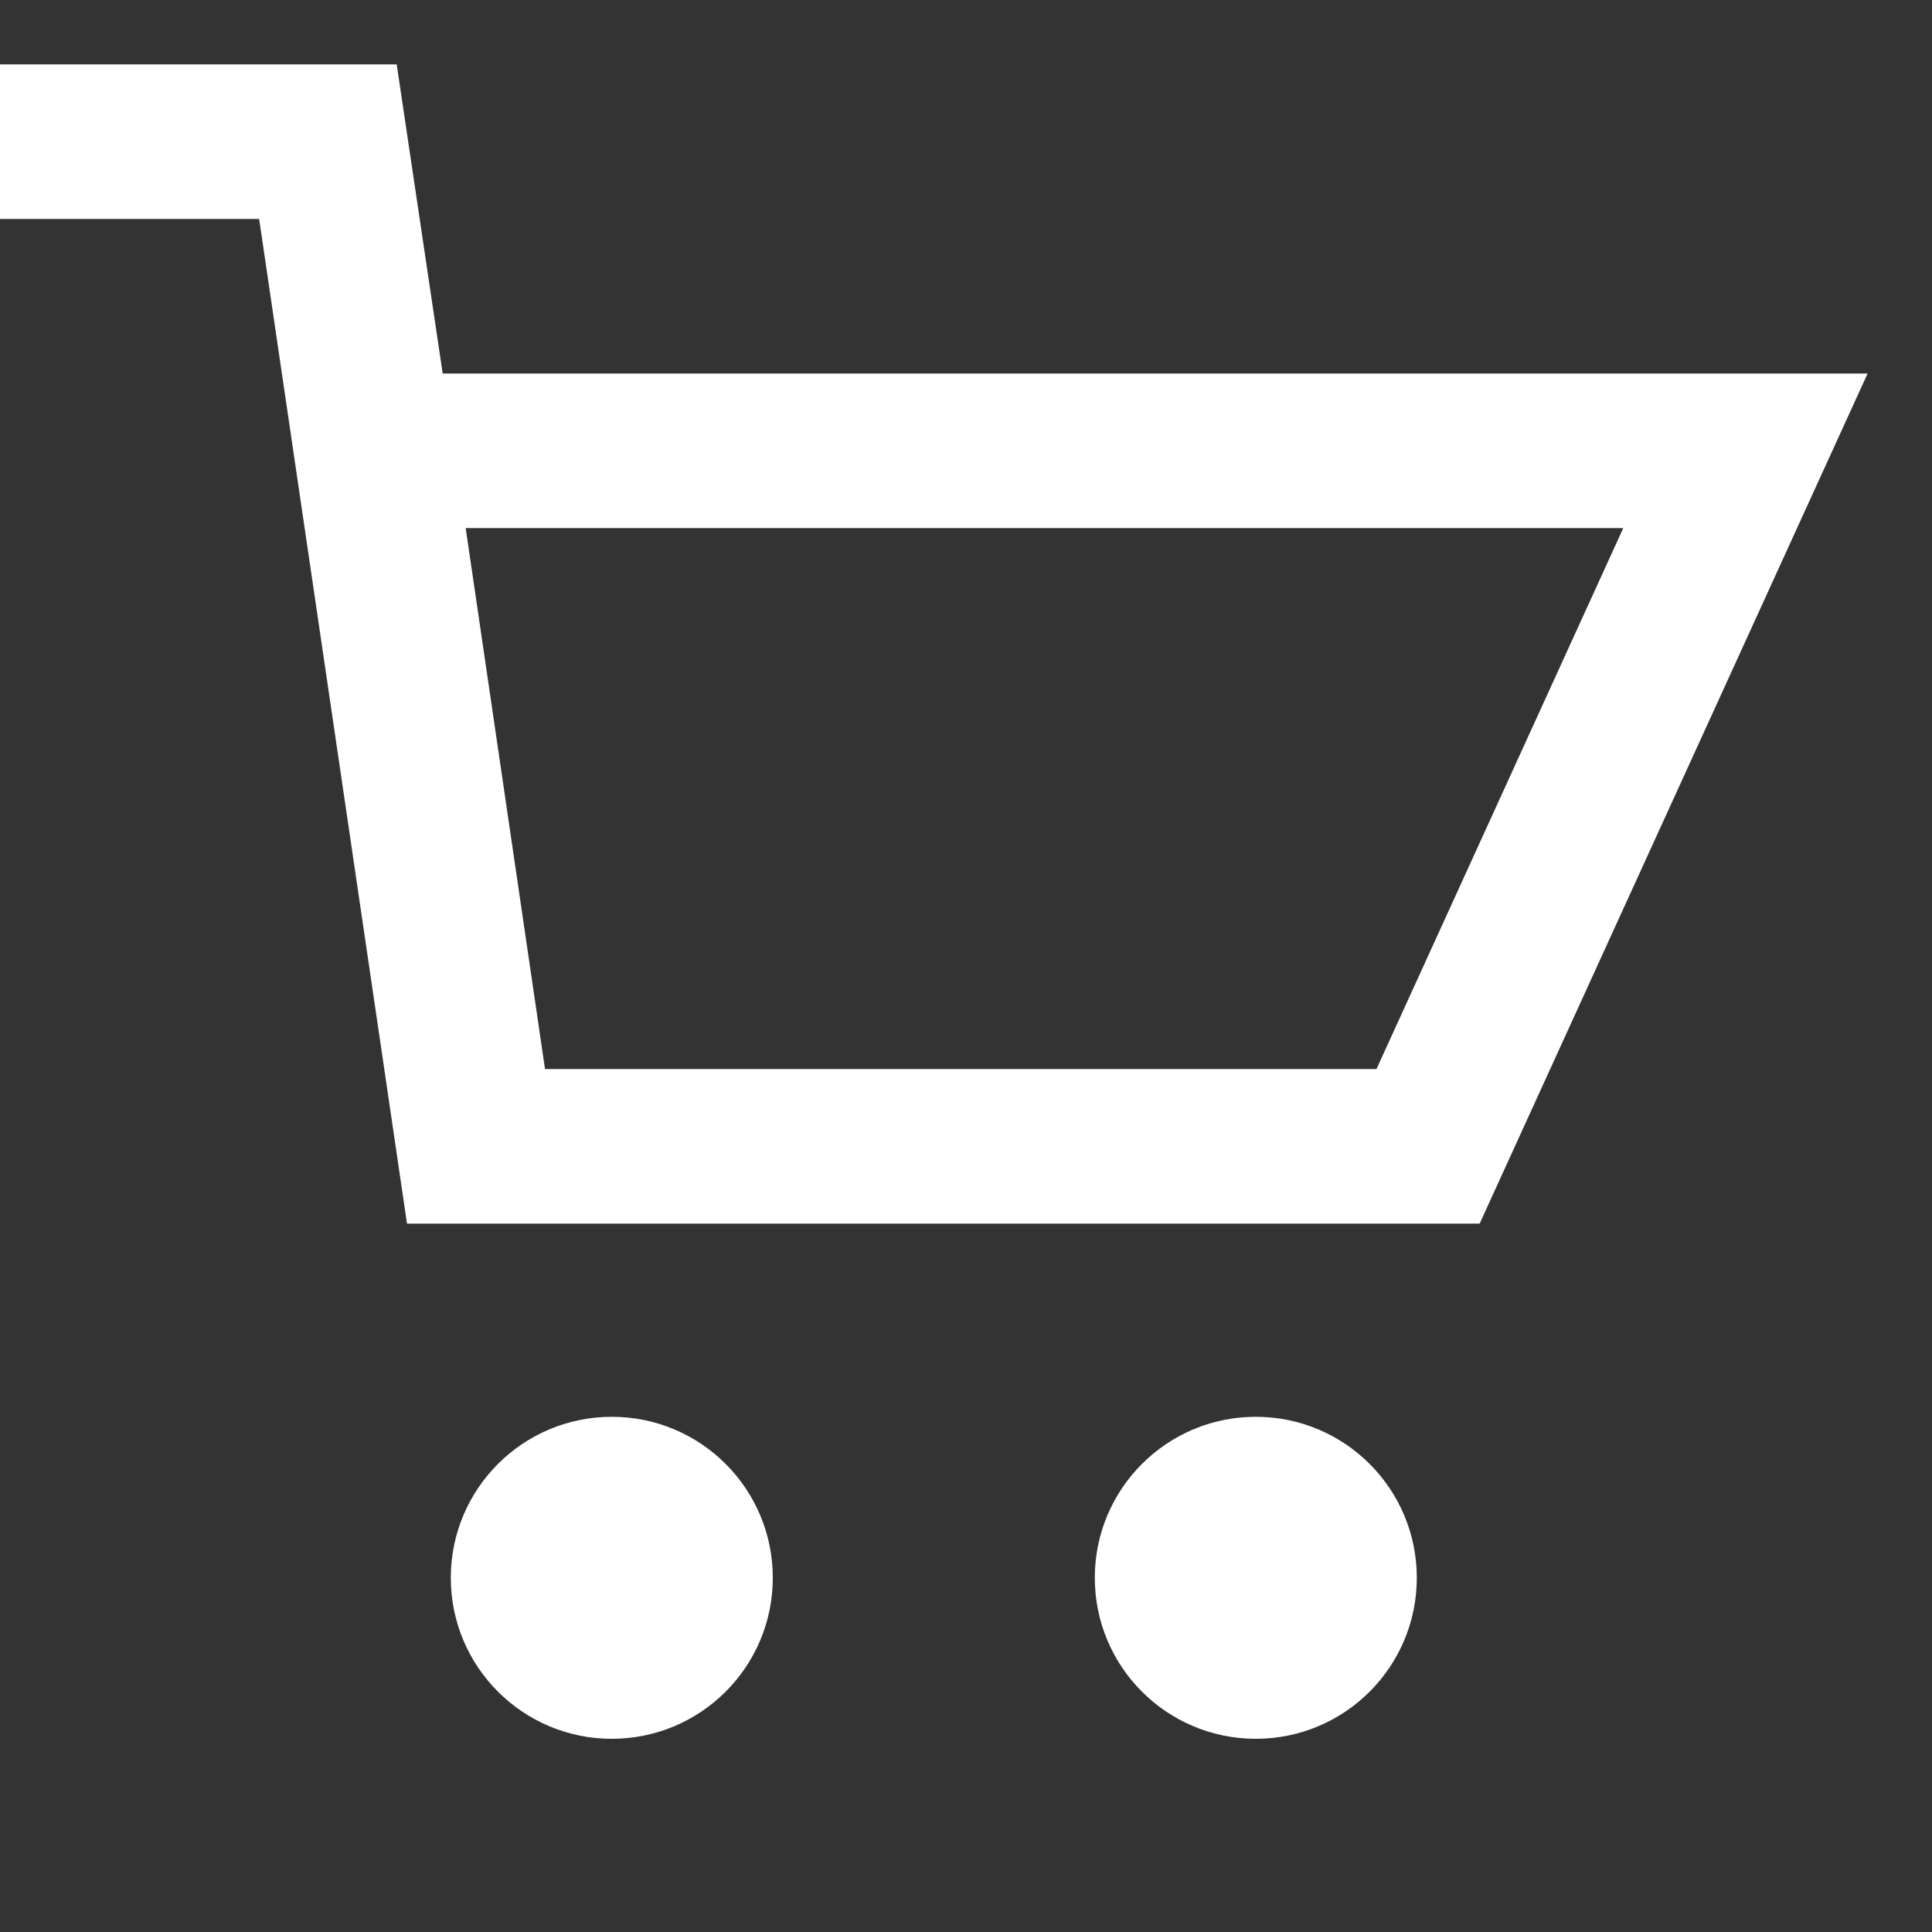 <?xml version="1.0" encoding="UTF-8" standalone="no"?>
<svg width="30px" height="30px" viewBox="0 0 30 30" version="1.1" xmlns="http://www.w3.org/2000/svg" xmlns:xlink="http://www.w3.org/1999/xlink">
    <rect x="0" y="0" width="30" height="30" fill="#333333" stroke="none"/>
    <!-- Generator: Sketch 46.2 (44496) - http://www.bohemiancoding.com/sketch -->
    <title>f-rbcom-rbtickets-cart-dark-30x30</title>
    <desc>Created with Sketch.</desc>
    <defs></defs>
    <g id="Symbols" stroke="none" stroke-width="1" fill="none" fill-rule="evenodd">
        <g id="f-rbcom-rbtickets-cart-dark-30x30" fill="#FFFFFF">
            <g>
                <g id="icon__bounds" opacity="0">
                    <rect id="bounds" x="0" y="0" width="30" height="30"></rect>
                </g>
                <g id="icon" transform="translate(0, 1)">
                    <path d="M19.5,21 C18.119,21 17,22.119 17,23.5 C17,24.881 18.119,26 19.5,26 C20.881,26 22,24.881 22,23.5 C22,22.119 20.881,21 19.5,21" id="Fill-3"></path>
                    <path d="M9.5,21 C8.119,21 7,22.119 7,23.5 C7,24.881 8.119,26 9.5,26 C10.881,26 12,24.881 12,23.5 C12,22.119 10.881,21 9.5,21" id="Fill-3"></path>
                    <path d="M21.374,15.6 L8.463,15.6 L7.231,7.2 L25.206,7.2 L21.374,15.6 Z M6.874,4.8 L6.874,4.8 L6.16,9.49064249e-05 L0,0 L0,2.4 L4.024,2.4 L6.32,18 L22.976,18 L29,4.8 L6.874,4.8 Z" id="Fill-5"></path>
                </g>
            </g>
        </g>
    </g>
</svg>